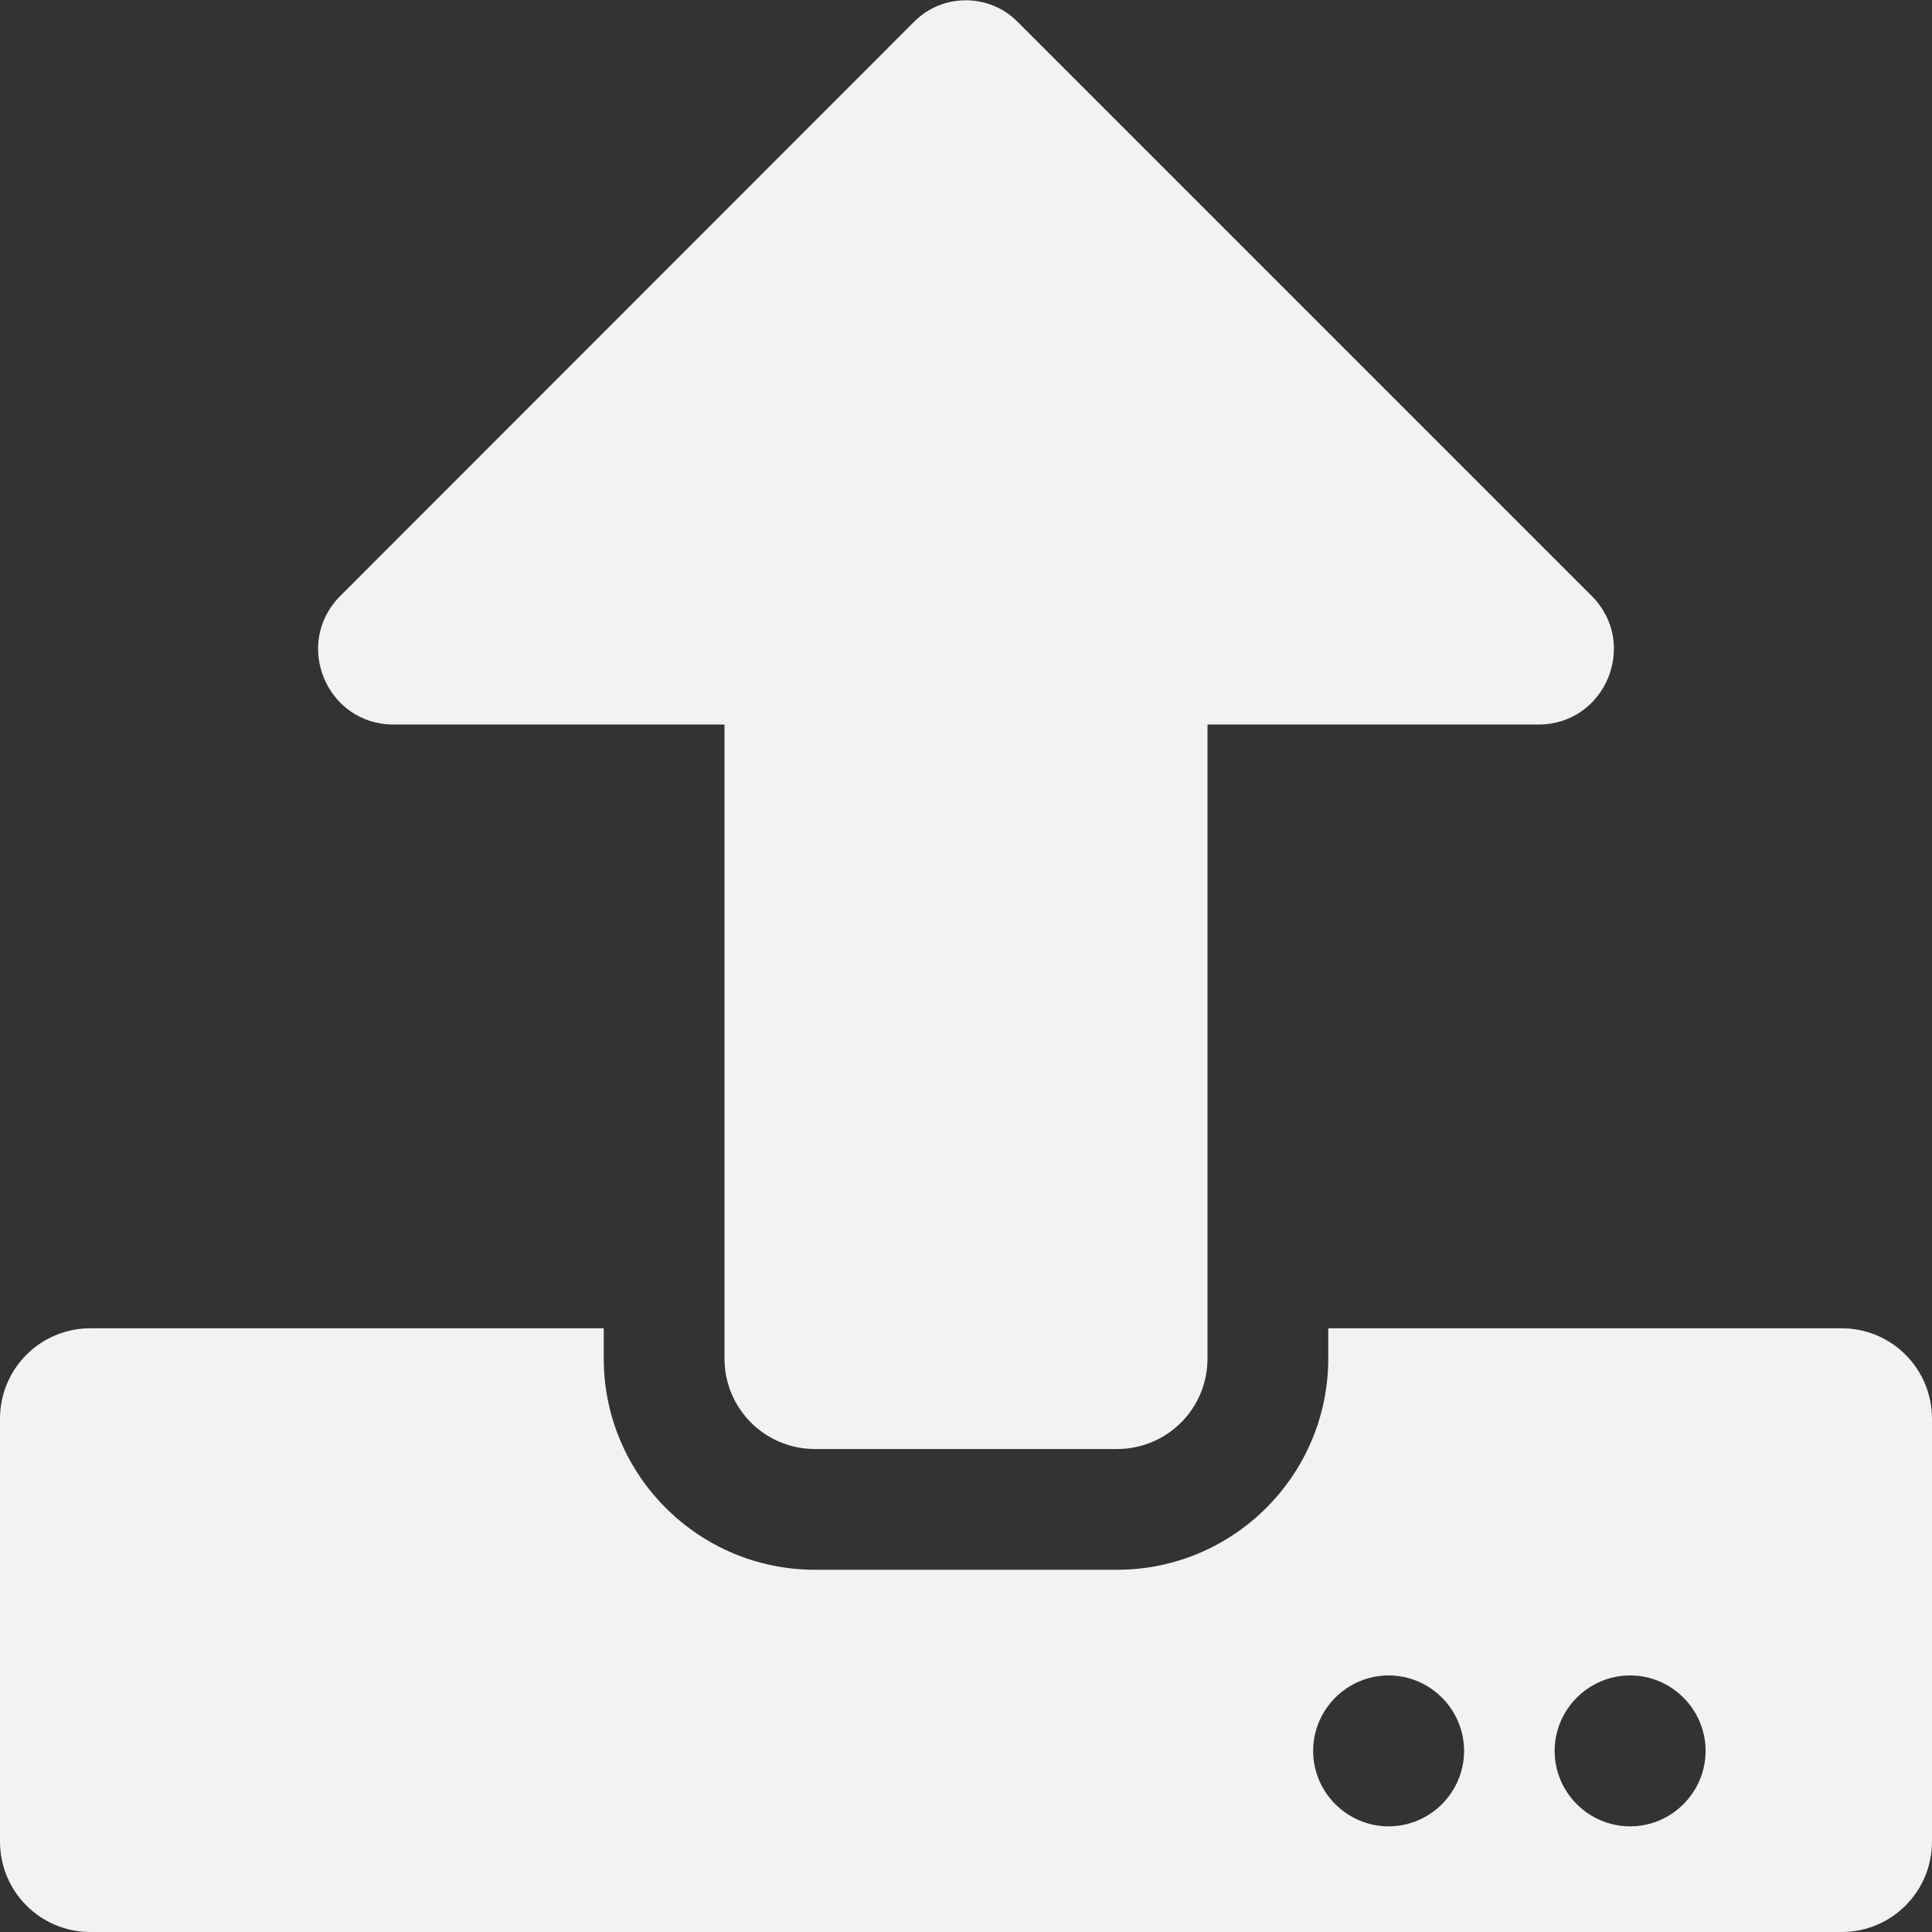 <svg width="100" height="100" viewBox="0 0 69 69" fill="none" xmlns="http://www.w3.org/2000/svg">
<rect x="0" y="0" width="69" height="69" fill="#333333" stroke="none"/>
<path d="M39.891 51.751H29.109C27.317 51.751 25.875 50.309 25.875 48.516V25.876H14.056C11.657 25.876 10.458 22.978 12.156 21.28L32.654 0.769C33.664 -0.242 35.322 -0.242 36.333 0.769L56.844 21.28C58.542 22.978 57.343 25.876 54.944 25.876H43.125V48.516C43.125 50.309 41.683 51.751 39.891 51.751ZM69 50.673V65.766C69 67.559 67.558 69.001 65.766 69.001H3.234C1.442 69.001 0 67.559 0 65.766V50.673C0 48.88 1.442 47.438 3.234 47.438H21.562V48.516C21.562 52.681 24.945 56.063 29.109 56.063H39.891C44.055 56.063 47.438 52.681 47.438 48.516V47.438H65.766C67.558 47.438 69 48.88 69 50.673ZM52.289 62.532C52.289 61.05 51.076 59.837 49.594 59.837C48.111 59.837 46.898 61.05 46.898 62.532C46.898 64.014 48.111 65.227 49.594 65.227C51.076 65.227 52.289 64.014 52.289 62.532ZM60.914 62.532C60.914 61.05 59.701 59.837 58.219 59.837C56.736 59.837 55.523 61.05 55.523 62.532C55.523 64.014 56.736 65.227 58.219 65.227C59.701 65.227 60.914 64.014 60.914 62.532Z" fill="#F2F2F2"/>
</svg>
